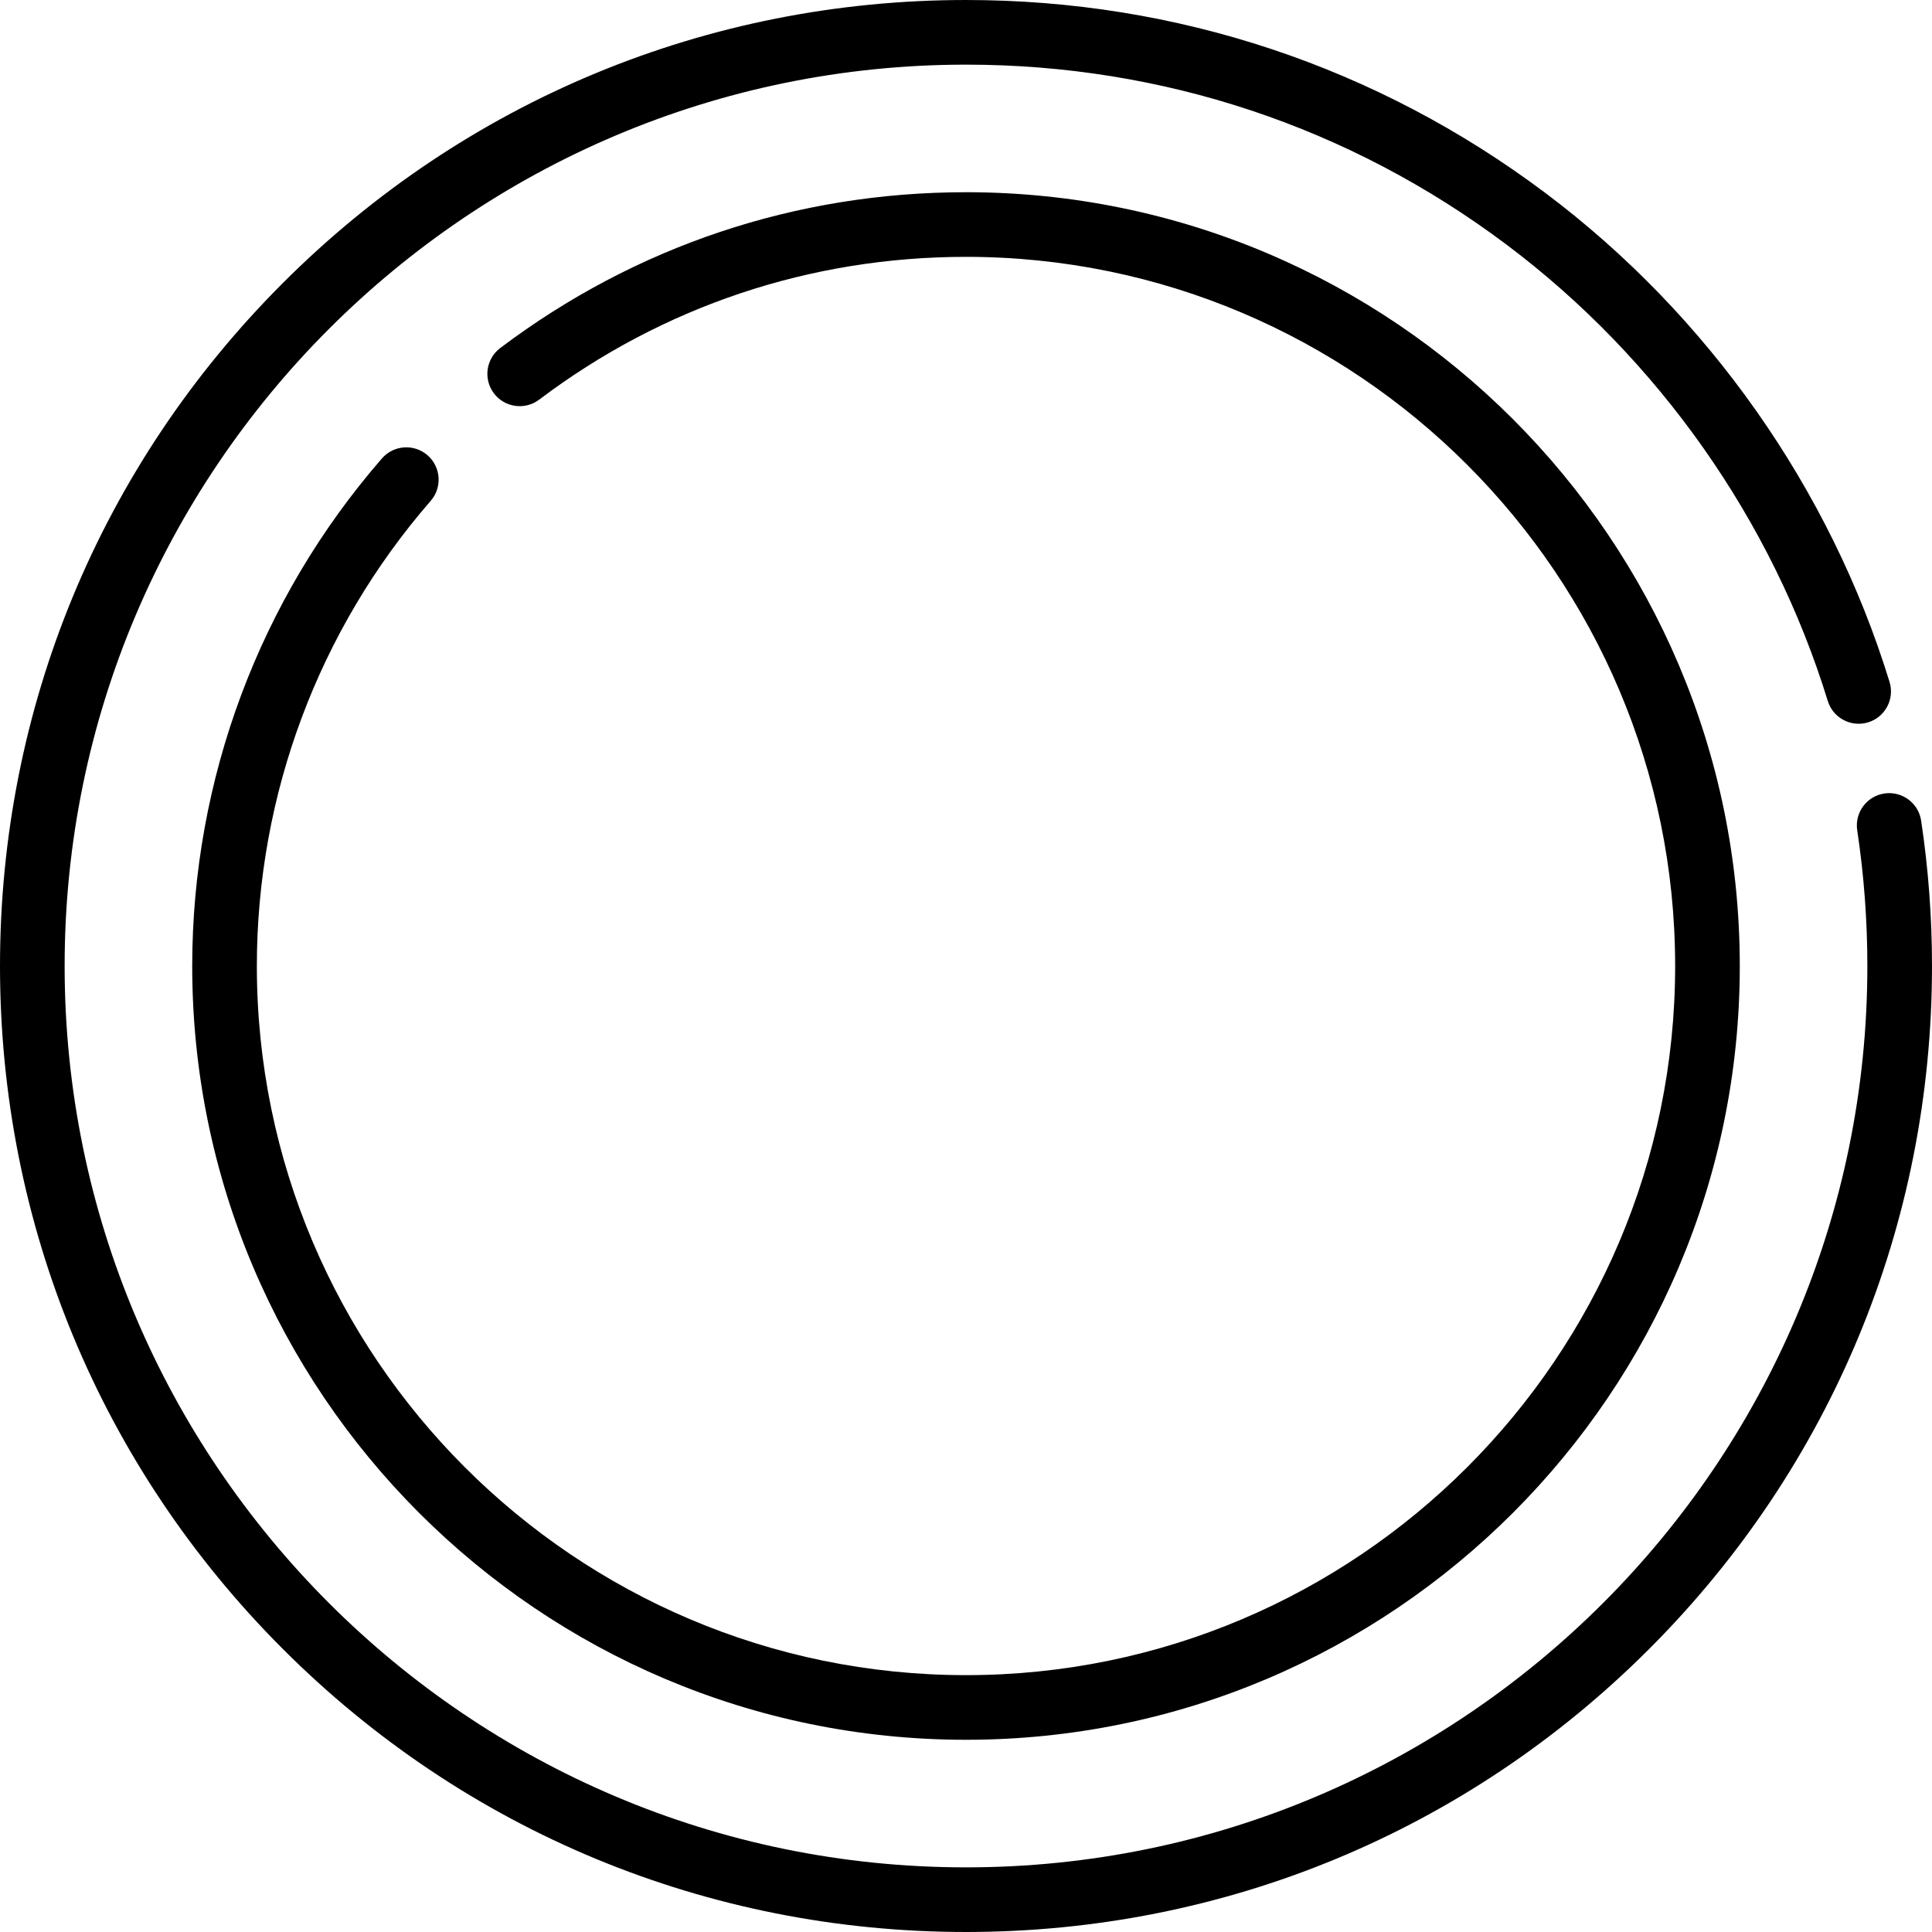 <svg version="1.1" id="Layer_1" xmlns="http://www.w3.org/2000/svg" xmlns:xlink="http://www.w3.org/1999/xlink" x="0px" y="0px"
	 viewBox="0 0 512 512" style="enable-background:new 0 0 512 512;" xml:space="preserve">
<g>
	<g>
		<path d="M256.001,50.939c-44.962,0-87.645,14.28-123.437,41.298c-3.776,2.85-4.526,8.221-1.677,11.996
			c2.851,3.776,8.221,4.527,11.997,1.675c32.795-24.755,71.909-37.84,113.116-37.84c103.625,0,187.931,84.305,187.931,187.931
			S359.626,443.93,256.001,443.93S68.069,359.625,68.069,255.999c0-45.331,16.361-89.107,46.071-123.268
			c3.104-3.568,2.727-8.978-0.842-12.082c-3.57-3.103-8.977-2.726-12.084,0.842C68.793,158.768,50.939,206.539,50.939,256
			c0,113.072,91.991,205.061,205.062,205.061s205.06-91.99,205.06-205.061S369.072,50.939,256.001,50.939z"/>
	</g>
</g>
<g>
	<g>
		<path d="M509.12,217.472c-0.706-4.678-5.084-7.891-9.747-7.191c-4.678,0.706-7.897,5.07-7.191,9.747
			c1.785,11.823,2.688,23.926,2.688,35.972c0,131.713-107.156,238.87-238.869,238.87S17.13,387.713,17.13,256
			S124.288,17.131,256.001,17.131c52.132,0,101.664,16.492,143.237,47.693c40.218,30.183,70.453,73.13,85.139,120.931
			c1.389,4.521,6.183,7.058,10.702,5.672c4.522-1.389,7.062-6.182,5.672-10.703c-15.74-51.235-48.139-97.262-91.23-129.6
			c-44.565-33.446-97.65-51.123-153.52-51.123c-68.38,0-132.668,26.629-181.02,74.981C26.629,123.333,0,187.621,0,256
			s26.629,132.667,74.98,181.019c48.353,48.352,112.64,74.98,181.02,74.98c68.379,0,132.667-26.629,181.019-74.98
			C485.371,388.667,512,324.379,512,256C512,243.102,511.032,230.139,509.12,217.472z"/>
	</g>
</g>
<g>
</g>
<g>
</g>
<g>
</g>
<g>
</g>
<g>
</g>
<g>
</g>
<g>
</g>
<g>
</g>
<g>
</g>
<g>
</g>
<g>
</g>
<g>
</g>
<g>
</g>
<g>
</g>
<g>
</g>
</svg>
